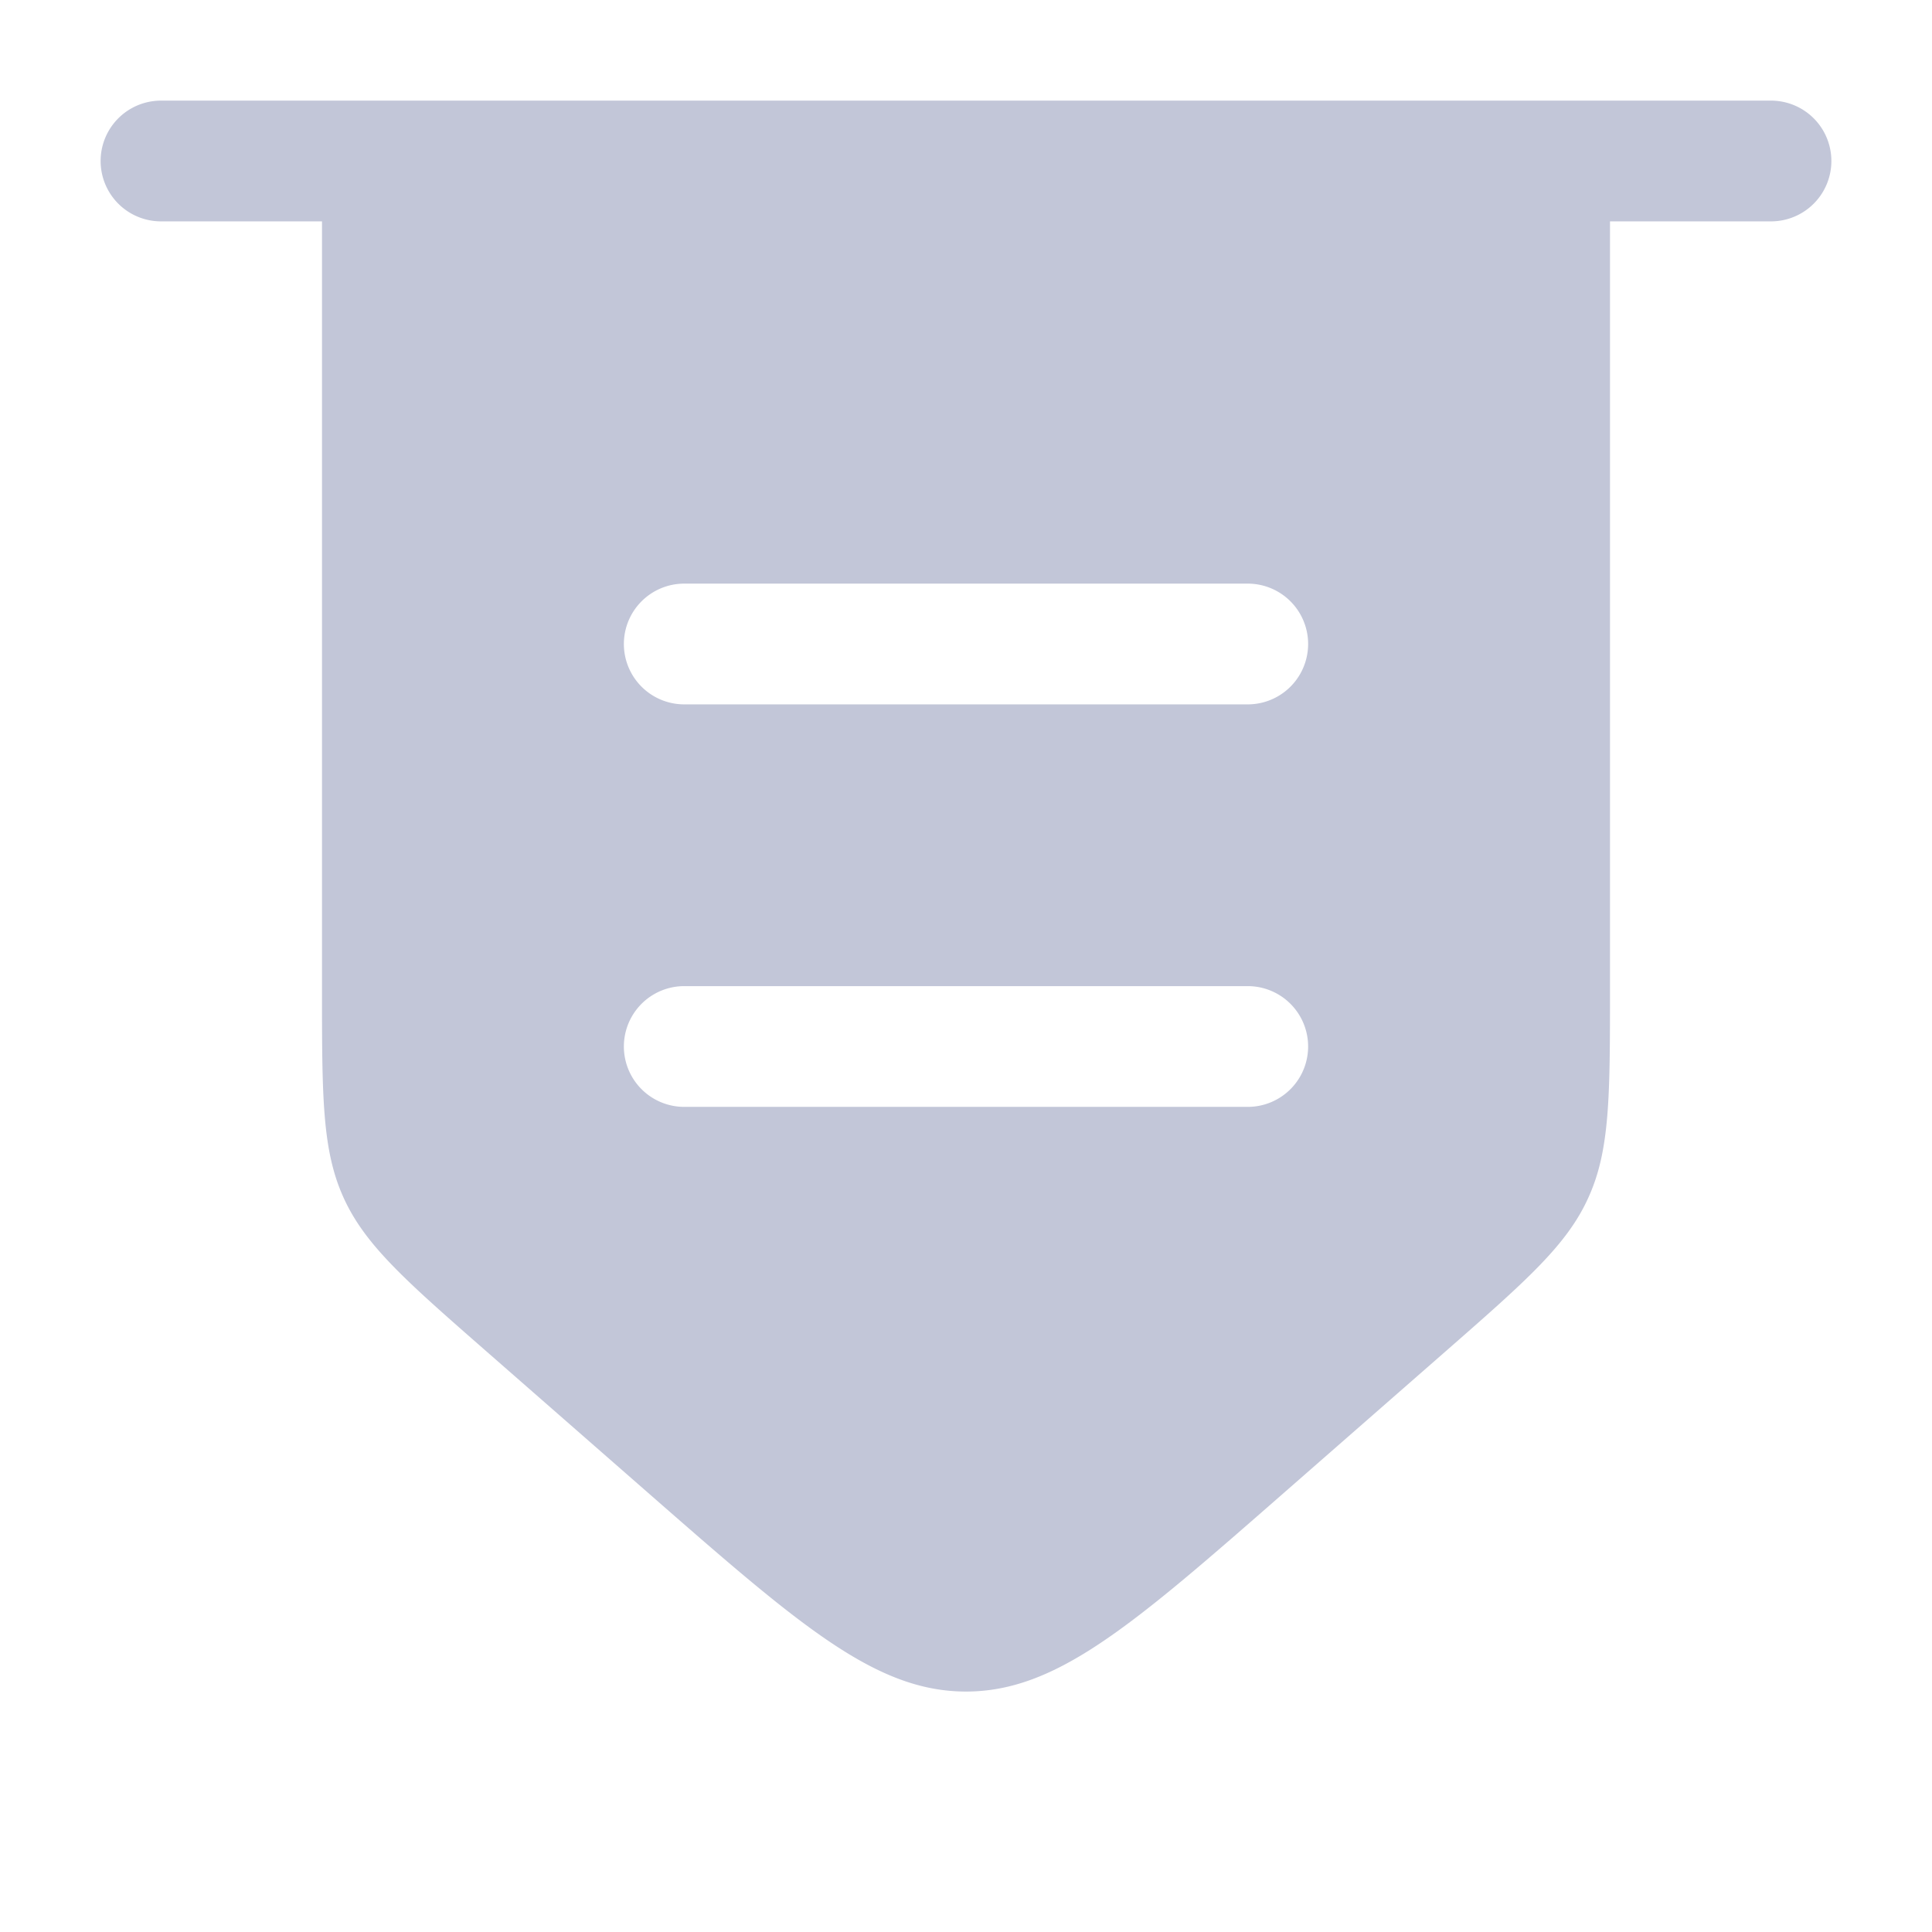 <svg xmlns="http://www.w3.org/2000/svg" width="1em" height="1em" viewBox="0 0 24 24"><path fill="#c2c6d8" fill-rule="evenodd" d="M2 1.25a.75.75 0 0 0 0 1.5h2v9.527c0 1.34 0 2.01.268 2.601c.268.591.772 1.032 1.781 1.915l2 1.75c1.883 1.647 2.824 2.47 3.951 2.47c1.127 0 2.069-.823 3.951-2.47l2-1.75c1.008-.883 1.513-1.324 1.78-1.915c.269-.59.269-1.26.269-2.6V2.75h2a.75.75 0 0 0 0-1.5H2Zm6.5 11a.75.75 0 0 0 0 1.5h7a.75.75 0 0 0 0-1.5h-7ZM7.75 8a.75.75 0 0 1 .75-.75h7a.75.75 0 0 1 0 1.5h-7A.75.75 0 0 1 7.75 8Z" clip-rule="evenodd"/></svg>